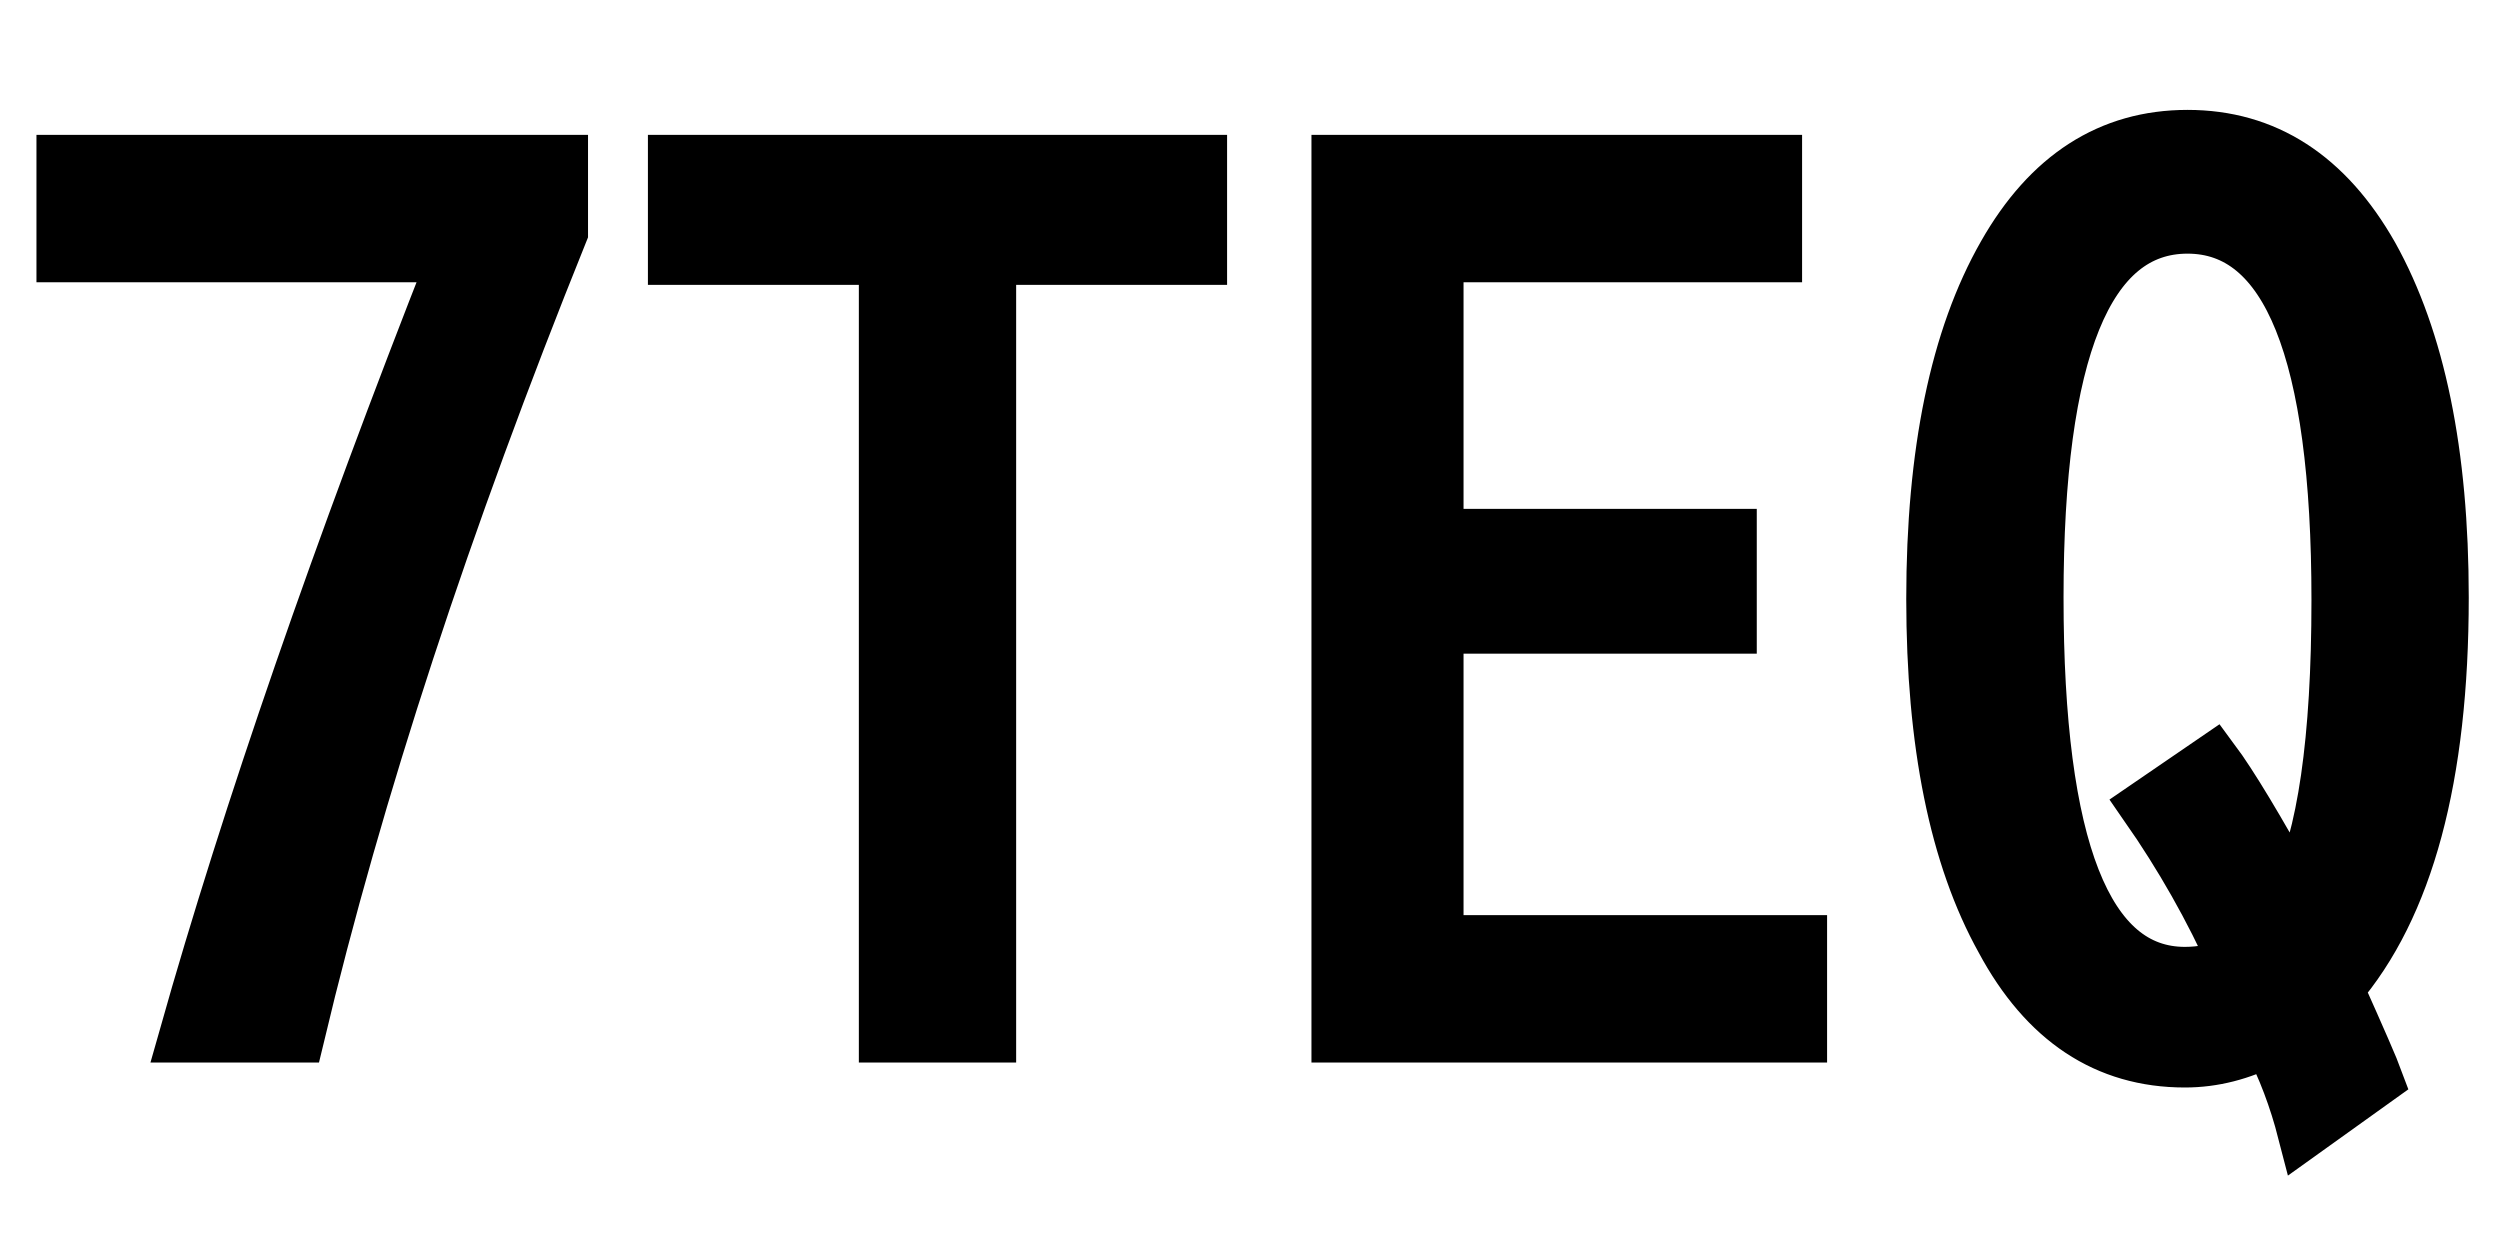 <svg xmlns="http://www.w3.org/2000/svg" xmlns:xlink="http://www.w3.org/1999/xlink" width="48" height="24"><path fill="black" stroke="black" d="M1.20 4.92L1.20 3.09L10.79 3.09L10.79 4.46Q7.42 12.82 5.73 19.90L5.73 19.90L3.55 19.90Q5.38 13.43 8.73 4.92L8.73 4.92L1.20 4.92ZM12.94 4.97L12.94 3.09L23.06 3.09L23.06 4.97L19.01 4.97L19.01 19.90L16.99 19.90L16.99 4.97L12.94 4.97ZM25.68 19.90L25.68 3.09L34.10 3.09L34.10 4.92L27.60 4.92L27.60 10.27L33.23 10.27L33.23 12.05L27.60 12.05L27.60 18.07L34.58 18.07L34.58 19.90L25.68 19.90ZM45.64 20.73L44.23 21.74Q43.98 20.77 43.56 19.97L43.56 19.97Q42.77 20.38 41.95 20.38L41.95 20.38Q39.68 20.38 38.43 18.05L38.43 18.05Q37.10 15.66 37.10 11.50L37.10 11.50Q37.10 7.28 38.47 4.88L38.47 4.88Q39.76 2.61 42 2.61L42 2.61Q44.25 2.61 45.55 4.90L45.55 4.90Q46.90 7.32 46.90 11.47L46.90 11.47Q46.90 16.64 44.88 18.98L44.88 18.98Q45.53 20.43 45.64 20.73L45.64 20.73ZM41.20 15.48L42.50 14.59Q43.02 15.29 44.06 17.18L44.06 17.18Q44.88 15.55 44.88 11.52L44.88 11.52Q44.88 4.37 42 4.37L42 4.37Q39.12 4.37 39.12 11.47L39.12 11.47Q39.12 18.68 41.95 18.68L41.95 18.68Q42.41 18.68 42.91 18.50L42.91 18.50Q42.21 16.93 41.20 15.48L41.20 15.48Z"/></svg>